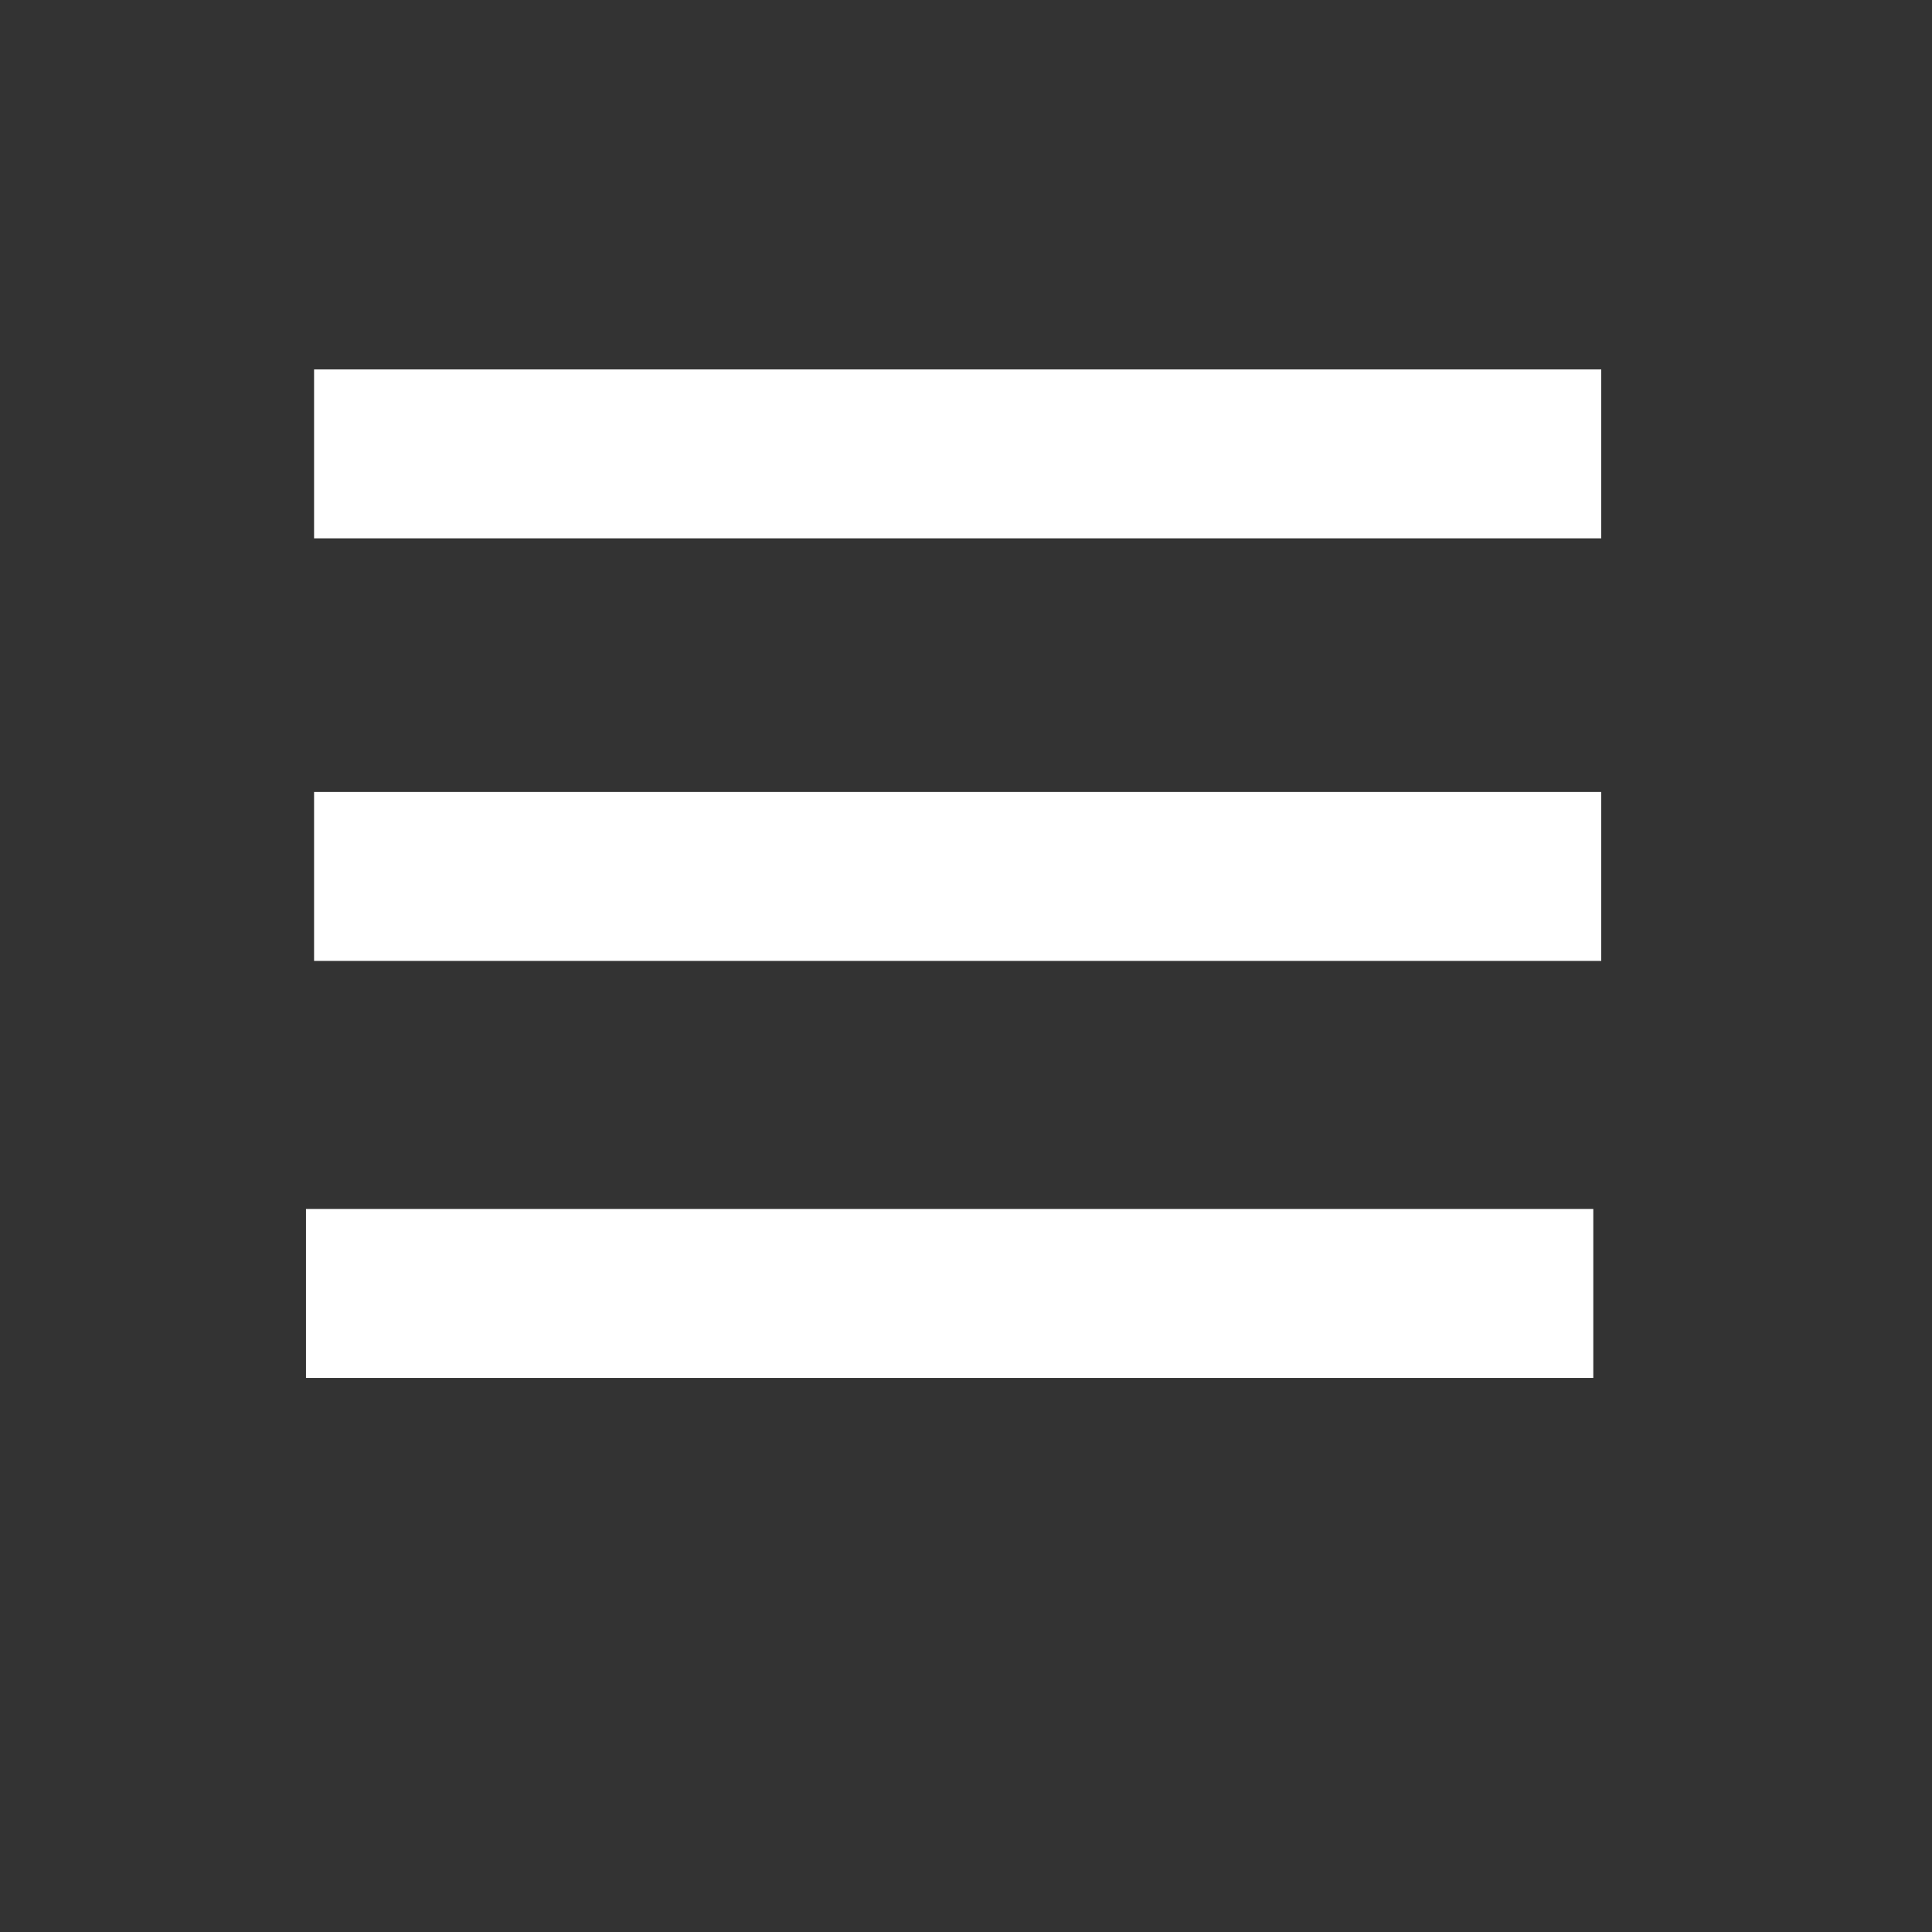 <?xml version="1.0" encoding="UTF-8" standalone="no"?>
<!-- Generated by IcoMoon.io -->

<svg
   xmlns:dc="http://purl.org/dc/elements/1.1/"
   xmlns:cc="http://creativecommons.org/ns#"
   xmlns:rdf="http://www.w3.org/1999/02/22-rdf-syntax-ns#"
   xmlns:svg="http://www.w3.org/2000/svg"
   xmlns="http://www.w3.org/2000/svg"
   xmlns:xlink="http://www.w3.org/1999/xlink"
   xmlns:sodipodi="http://sodipodi.sourceforge.net/DTD/sodipodi-0.dtd"
   xmlns:inkscape="http://www.inkscape.org/namespaces/inkscape"
   version="1.1"
   width="32"
   height="32"
   viewBox="0 0 32 32"
   id="svg2"
   inkscape:version="0.91 r13725"
   sodipodi:docname="three-lines.svg">
  <rect x="0" y="0" width="32" height="32" fill="#333333" stroke="none"/>
  <defs
     id="defs8">
    <linearGradient
       id="linearGradient4561">
      <stop
         offset="0"
         id="stop4563"
         style="stop-color:#de5644;stop-opacity:1" />
      <stop
         id="stop4569"
         offset="0.5"
         style="stop-color:#da4531;stop-opacity:1" />
      <stop
         offset="1"
         id="stop4565"
         style="stop-color:#ce3a28;stop-opacity:1" />
    </linearGradient>
    <linearGradient
       id="linearGradient4551">
      <stop
         offset="0"
         id="stop4553"
         style="stop-color:#0aa561;stop-opacity:1" />
      <stop
         id="stop4559"
         offset="0.5"
         style="stop-color:#009b58;stop-opacity:1" />
      <stop
         offset="1"
         id="stop4555"
         style="stop-color:#00914b;stop-opacity:1" />
    </linearGradient>
    <linearGradient
       id="linearGradient4535">
      <stop
         offset="0"
         id="stop4537"
         style="stop-color:#1a6fef;stop-opacity:1" />
      <stop
         id="stop4547"
         offset="0.25"
         style="stop-color:#1e72ef;stop-opacity:1" />
      <stop
         id="stop4545"
         offset="0.5"
         style="stop-color:#166bec;stop-opacity:1" />
      <stop
         id="stop4543"
         offset="0.75"
         style="stop-color:#1267e9;stop-opacity:1" />
      <stop
         offset="1"
         id="stop4539"
         style="stop-color:#1063e5;stop-opacity:0.87" />
    </linearGradient>
    <linearGradient
       id="linearGradient4525">
      <stop
         offset="0"
         id="stop4527"
         style="stop-color:#ffc01a;stop-opacity:1" />
      <stop
         id="stop4533"
         offset="0.5"
         style="stop-color:#ffba03;stop-opacity:1" />
      <stop
         offset="1"
         id="stop4529"
         style="stop-color:#ffb300;stop-opacity:1" />
    </linearGradient>
    <linearGradient
       id="linearGradient4511">
      <stop
         offset="0"
         id="stop4513"
         style="stop-color:#de5744;stop-opacity:1" />
      <stop
         id="stop4523"
         offset="0.5"
         style="stop-color:#db4632;stop-opacity:1" />
      <stop
         offset="1"
         id="stop4515"
         style="stop-color:#d13d29;stop-opacity:1" />
    </linearGradient>
    <linearGradient
       id="linearGradient4501">
      <stop
         offset="0"
         id="stop4503"
         style="stop-color:#196eef;stop-opacity:1" />
      <stop
         id="stop4509"
         offset="0.5"
         style="stop-color:#186dee;stop-opacity:1" />
      <stop
         offset="1"
         id="stop4505"
         style="stop-color:#1065e7;stop-opacity:1" />
    </linearGradient>
    <linearGradient
       xlink:href="#linearGradient4501"
       id="linearGradient4507"
       x1="-4561.09"
       y1="2932"
       x2="-4561.09"
       y2="3070.15"
       gradientUnits="userSpaceOnUse"
       gradientTransform="matrix(1.351,0,0,1.351,1626.556,-1095.502)" />
    <linearGradient
       xlink:href="#linearGradient4511"
       id="linearGradient4517"
       x1="-4444.64"
       y1="2978.97"
       x2="-4444.64"
       y2="3068.3"
       gradientUnits="userSpaceOnUse"
       gradientTransform="matrix(1.351,0,0,1.351,1626.556,-1095.502)" />
    <linearGradient
       xlink:href="#linearGradient4525"
       id="linearGradient4531"
       x1="-4342.5"
       y1="2979.15"
       x2="-4342.5"
       y2="3068.11"
       gradientUnits="userSpaceOnUse"
       gradientTransform="matrix(1.351,0,0,1.351,1626.556,-1095.502)" />
    <linearGradient
       xlink:href="#linearGradient4535"
       id="linearGradient4541"
       x1="-4248.93"
       y1="2978.97"
       x2="-4248.93"
       y2="3122.4"
       gradientUnits="userSpaceOnUse"
       gradientTransform="matrix(1.351,0,0,1.351,1626.556,-1095.502)" />
    <linearGradient
       xlink:href="#linearGradient4551"
       id="linearGradient4557"
       x1="-4184.29"
       y1="2934.51"
       x2="-4184.29"
       y2="3065.79"
       gradientUnits="userSpaceOnUse"
       gradientTransform="matrix(1.351,0,0,1.351,1626.556,-1095.502)" />
    <linearGradient
       xlink:href="#linearGradient4561"
       id="linearGradient4567"
       x1="-4118.39"
       y1="2978.97"
       x2="-4118.39"
       y2="3068.11"
       gradientUnits="userSpaceOnUse"
       gradientTransform="matrix(1.351,0,0,1.351,1626.556,-1095.502)" />
    <inkscape:path-effect
       effect="skeletal"
       id="path-effect4221"
       is_visible="true"
       pattern="M 0,5 C 0,2.24 2.24,0 5,0 7.76,0 10,2.24 10,5 10,7.76 7.76,10 5,10 2.24,10 0,7.76 0,5 Z"
       copytype="single_stretched"
       prop_scale="1"
       scale_y_rel="false"
       spacing="0"
       normal_offset="0"
       tang_offset="0"
       prop_units="false"
       vertical_pattern="false"
       fuse_tolerance="0" />
    <inkscape:path-effect
       effect="spiro"
       id="path-effect4219"
       is_visible="true" />
    <inkscape:path-effect
       effect="skeletal"
       id="path-effect4213"
       is_visible="true"
       pattern="M 0,5 C 0,2.24 2.24,0 5,0 7.76,0 10,2.24 10,5 10,7.76 7.76,10 5,10 2.24,10 0,7.76 0,5 Z"
       copytype="single_stretched"
       prop_scale="1"
       scale_y_rel="false"
       spacing="0"
       normal_offset="0"
       tang_offset="0"
       prop_units="false"
       vertical_pattern="false"
       fuse_tolerance="0" />
    <inkscape:path-effect
       effect="spiro"
       id="path-effect4211"
       is_visible="true" />
    <inkscape:path-effect
       effect="skeletal"
       id="path-effect4171"
       is_visible="true"
       pattern="m -49.49,4.807 c 0,-2.76 2.24,-5 5,-5 2.76,0 5,2.24 5,5 0,2.76 -2.24,5 -5,5 -2.76,0 -5,-2.24 -5,-5 z"
       copytype="single_stretched"
       prop_scale="1"
       scale_y_rel="false"
       spacing="0"
       normal_offset="0"
       tang_offset="0"
       prop_units="false"
       vertical_pattern="false"
       fuse_tolerance="0" />
    <inkscape:path-effect
       effect="spiro"
       id="path-effect4169"
       is_visible="true" />
    <inkscape:path-effect
       effect="skeletal"
       id="path-effect4189"
       is_visible="true"
       pattern="m -5.617,4.298 c 0,-2.76 2.24,-5 5,-5 2.76,0 5,2.24 5,5 0,2.76 -2.24,5 -5,5 -2.76,0 -5,-2.24 -5,-5 z"
       copytype="single_stretched"
       prop_scale="1"
       scale_y_rel="false"
       spacing="0"
       normal_offset="0"
       tang_offset="0"
       prop_units="false"
       vertical_pattern="false"
       fuse_tolerance="0" />
    <inkscape:path-effect
       effect="skeletal"
       id="path-effect4185"
       is_visible="true"
       pattern="m -4.106,0.787 c 0,-2.76 2.24,-5 5,-5 2.76,0 5,2.24 5,5 0,2.76 -2.24,5 -5,5 -2.76,0 -5,-2.24 -5,-5 z"
       copytype="single_stretched"
       prop_scale="1"
       scale_y_rel="false"
       spacing="0"
       normal_offset="0"
       tang_offset="0"
       prop_units="false"
       vertical_pattern="false"
       fuse_tolerance="0" />
    <inkscape:path-effect
       effect="skeletal"
       id="path-effect4177"
       is_visible="true"
       pattern="m 4.319,7.808 c 0,-2.76 2.24,-5 5,-5 2.76,0 5,2.24 5,5 0,2.76 -2.24,5 -5,5 -2.76,0 -5,-2.24 -5,-5 z"
       copytype="single_stretched"
       prop_scale="1"
       scale_y_rel="false"
       spacing="0"
       normal_offset="0"
       tang_offset="0"
       prop_units="false"
       vertical_pattern="false"
       fuse_tolerance="0" />
  </defs>
  <sodipodi:namedview
     pagecolor="#ffffff"
     bordercolor="#666666"
     borderopacity="1"
     objecttolerance="10"
     gridtolerance="10"
     guidetolerance="10"
     inkscape:pageopacity="0"
     inkscape:pageshadow="2"
     inkscape:window-width="1859"
     inkscape:window-height="1056"
     id="namedview6"
     showgrid="false"
     showborder="true"
     inkscape:zoom="14.75"
     inkscape:cx="1.3252505"
     inkscape:cy="18.847458"
     inkscape:window-x="61"
     inkscape:window-y="24"
     inkscape:window-maximized="1"
     inkscape:current-layer="svg2" />
  <g
     id="g4255"
     transform="translate(0.136,2.169)"
     style="fill:#ffffff;fill-opacity:1">
    <g
       transform="matrix(2.396,0,0,3.303,-8.639,-25.721)"
       id="g4236"
       style="fill:#ffffff;fill-opacity:1">
      <rect
         style="fill:#ffffff;fill-opacity:1;fill-rule:nonzero;stroke:none;stroke-width:10;stroke-linecap:butt;stroke-linejoin:miter;stroke-miterlimit:4;stroke-dasharray:none;stroke-opacity:1"
         id="rect4133"
         width="8.898"
         height="0.847"
         x="5.72"
         y="8.983" />
      <rect
         style="fill:#ffffff;fill-opacity:1;fill-rule:nonzero;stroke:none;stroke-width:10;stroke-linecap:butt;stroke-linejoin:miter;stroke-miterlimit:4;stroke-dasharray:none;stroke-opacity:1"
         id="rect4133-3"
         width="8.898"
         height="0.847"
         x="5.72"
         y="11.102" />
    </g>
    <rect
       style="fill:#ffffff;fill-opacity:1;fill-rule:nonzero;stroke:none;stroke-width:10;stroke-linecap:butt;stroke-linejoin:miter;stroke-miterlimit:4;stroke-dasharray:none;stroke-opacity:1"
       id="rect4133-4"
       width="21.322"
       height="2.799"
       x="4.932"
       y="17.855" />
  </g>
</svg>
